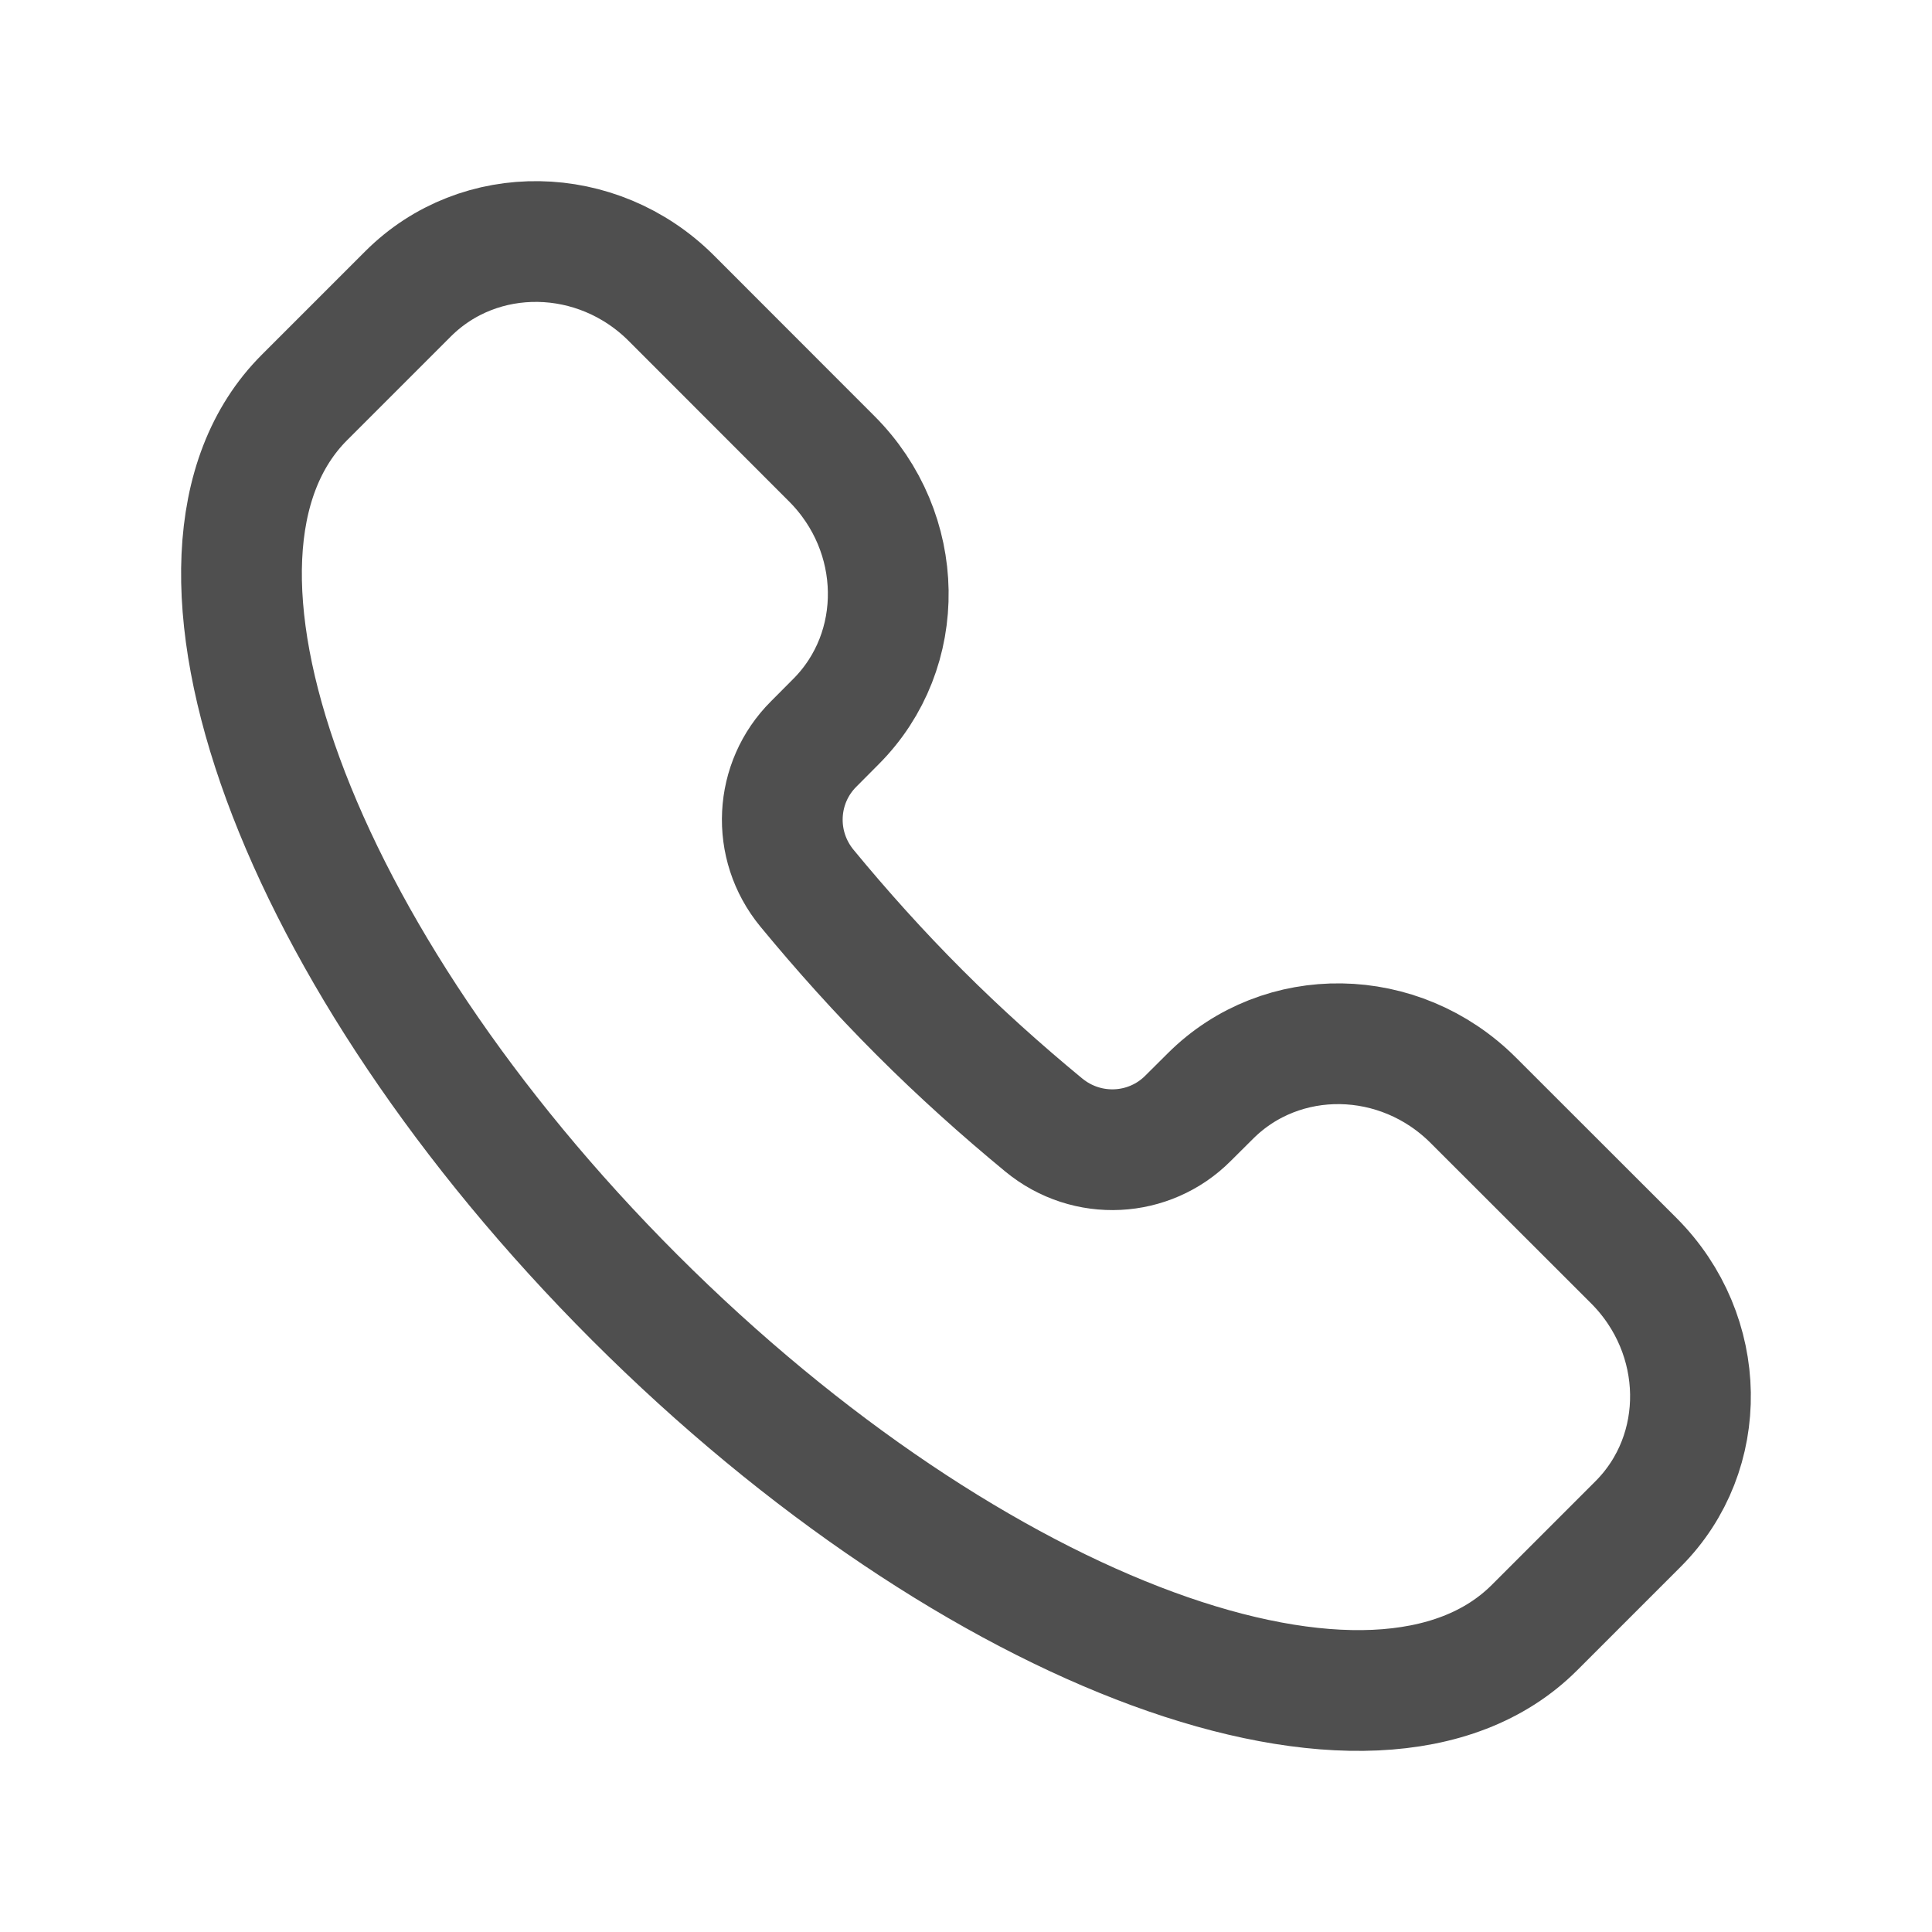 <svg width="16" height="16" viewBox="0 0 16 16" fill="none" xmlns="http://www.w3.org/2000/svg">
<path d="M12.708 13.479C11.405 14.782 8.069 13.557 5.256 10.745C2.442 7.931 1.218 4.595 2.521 3.292L3.379 2.434C3.971 1.842 4.947 1.858 5.559 2.469L6.887 3.798C7.499 4.409 7.514 5.385 6.922 5.977L6.738 6.162C6.418 6.481 6.387 6.997 6.684 7.357C6.971 7.705 7.28 8.05 7.615 8.385C7.95 8.72 8.295 9.029 8.643 9.316C9.003 9.613 9.519 9.582 9.838 9.262L10.023 9.078C10.615 8.486 11.591 8.501 12.202 9.113L13.531 10.441C14.142 11.053 14.158 12.029 13.566 12.621L12.708 13.479Z" stroke="#4F4F4F"/>
</svg>
